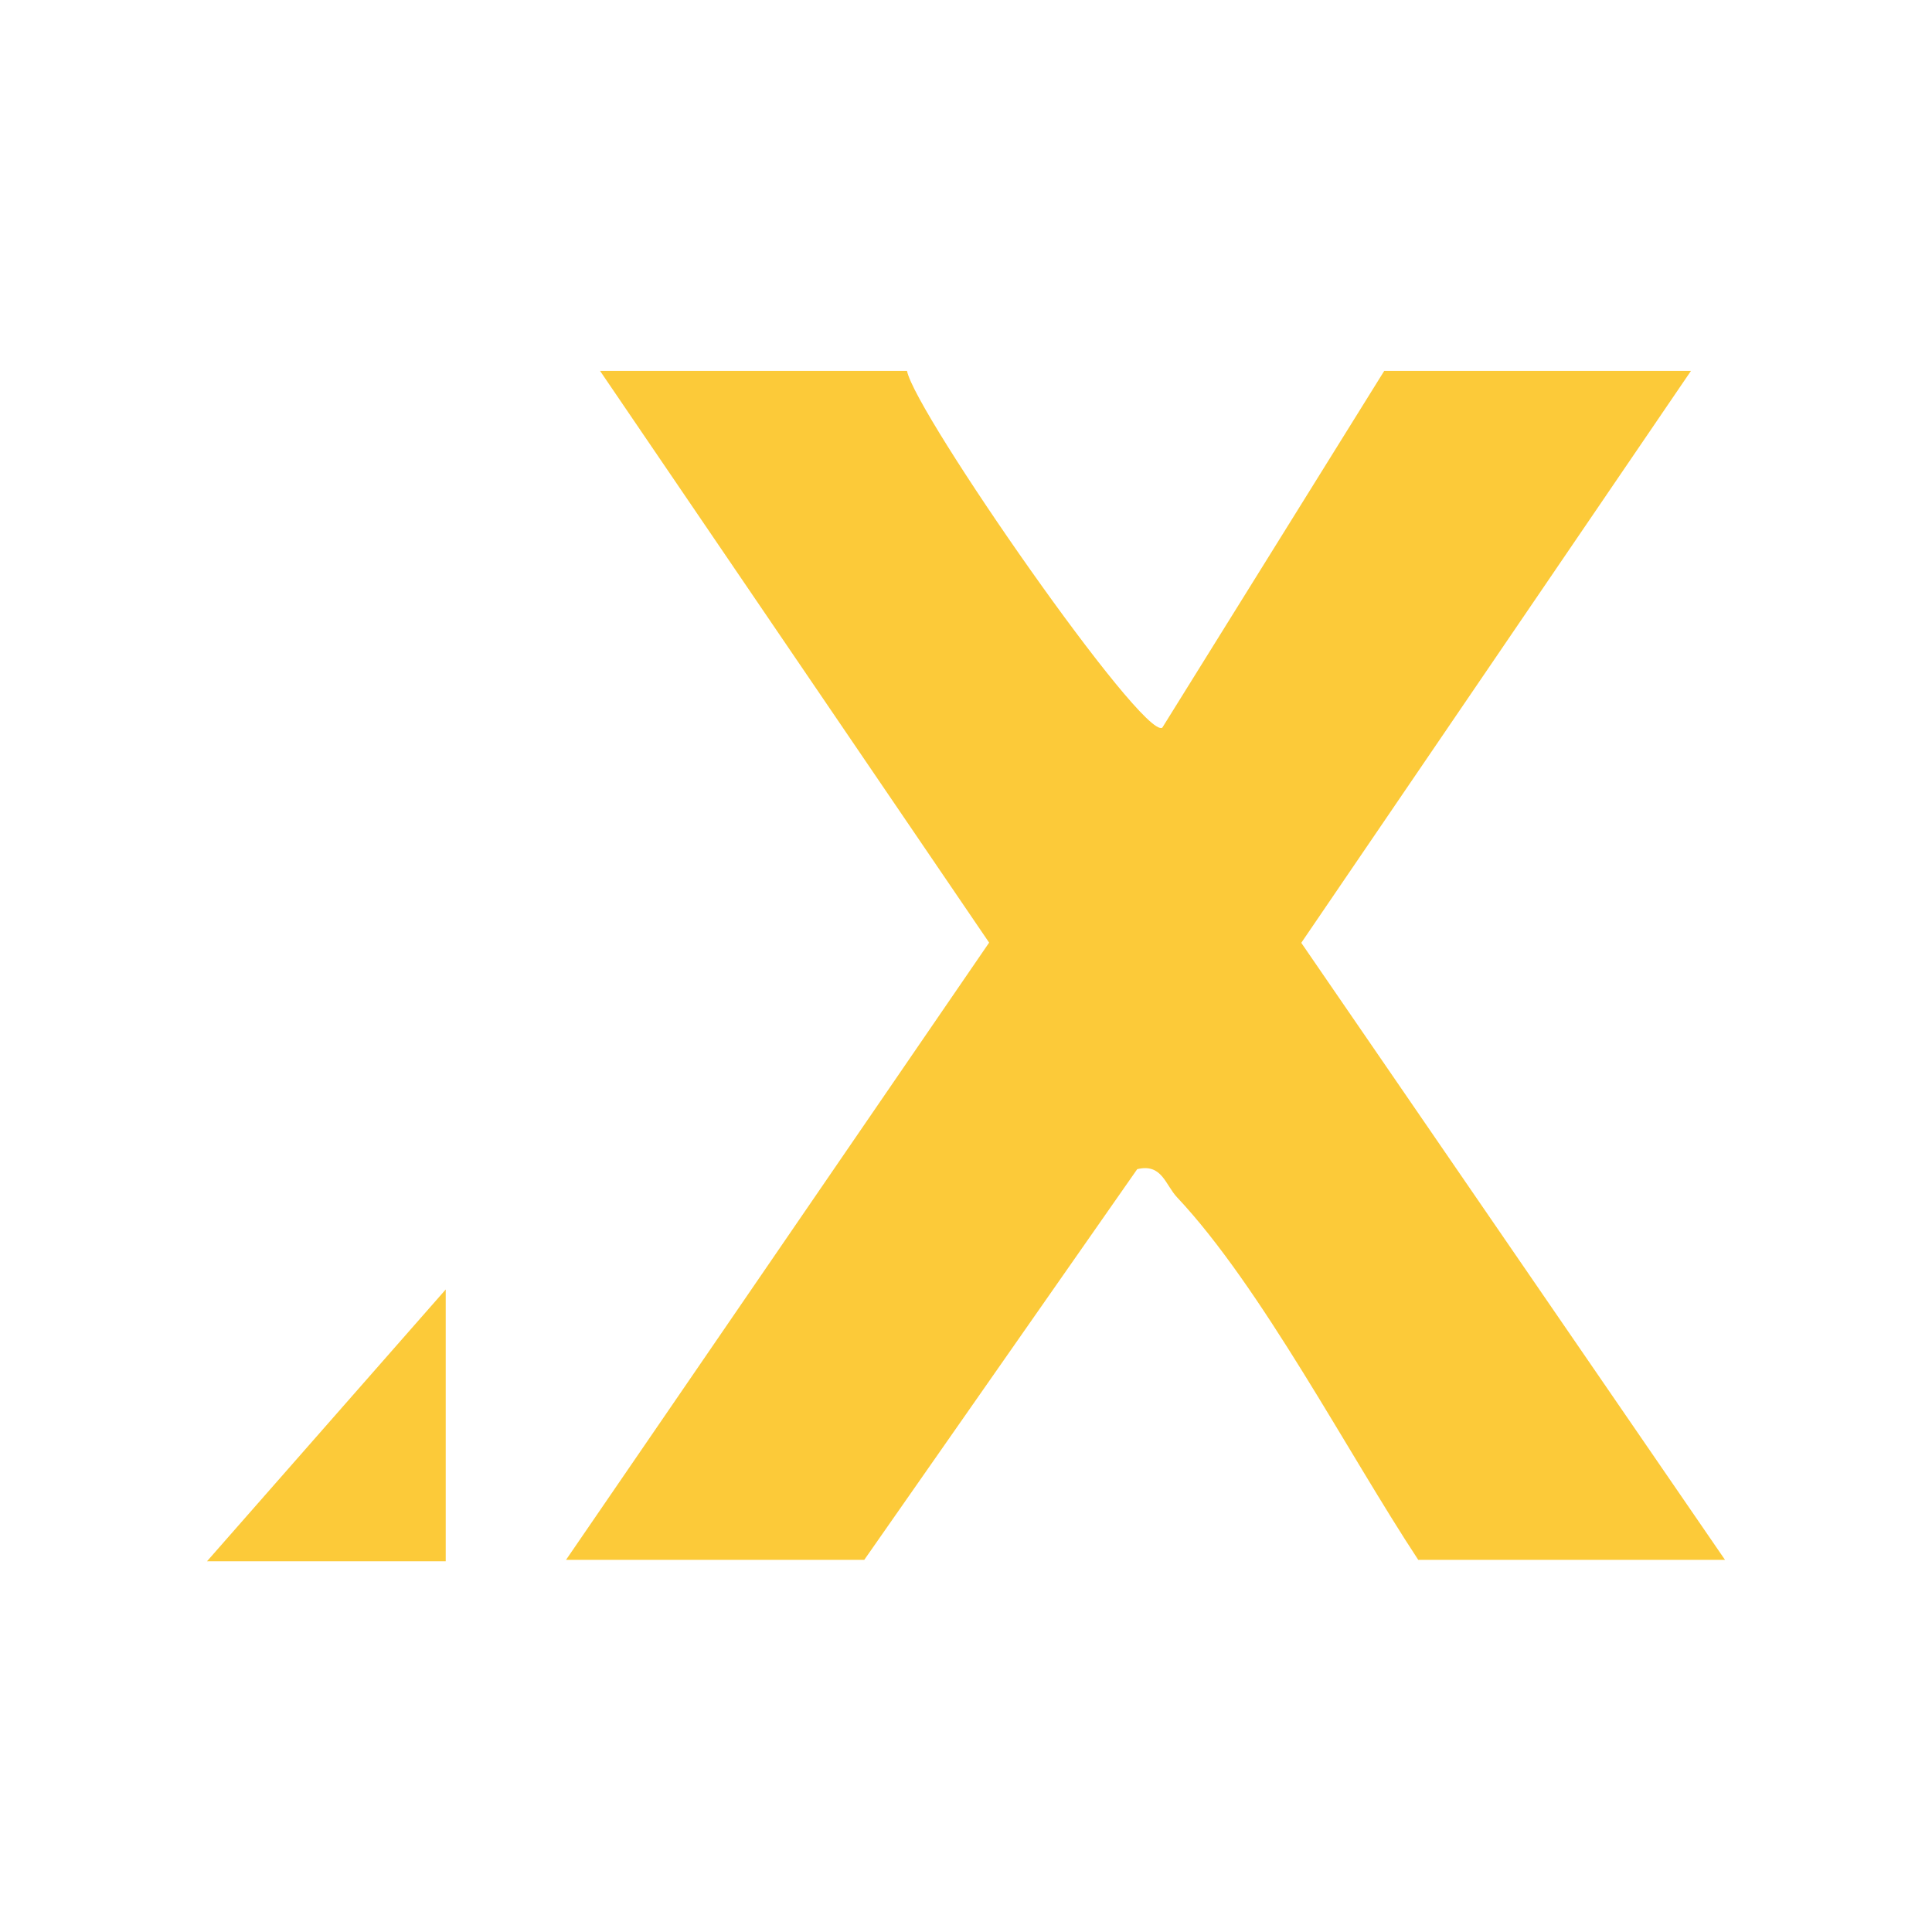 <svg width="448" height="448" viewBox="0 0 448 448" fill="none" xmlns="http://www.w3.org/2000/svg">
<path d="M210.318 86C212.194 95.778 265.049 171.75 269.522 168.73L320.982 86H392.113L301.745 218.627L400 361.703H328.869C312.614 337.066 292.51 298.434 272.936 277.631C270.195 274.707 269.426 269.722 263.702 271.112L200.411 361.703H131.252L229.363 218.579L139.139 86H210.27H210.318Z" fill="#FCCA39"/>
<path d="M103.356 362.035H48L103.356 299.005V362.035Z" fill="#FCCA39"/>
</svg>

